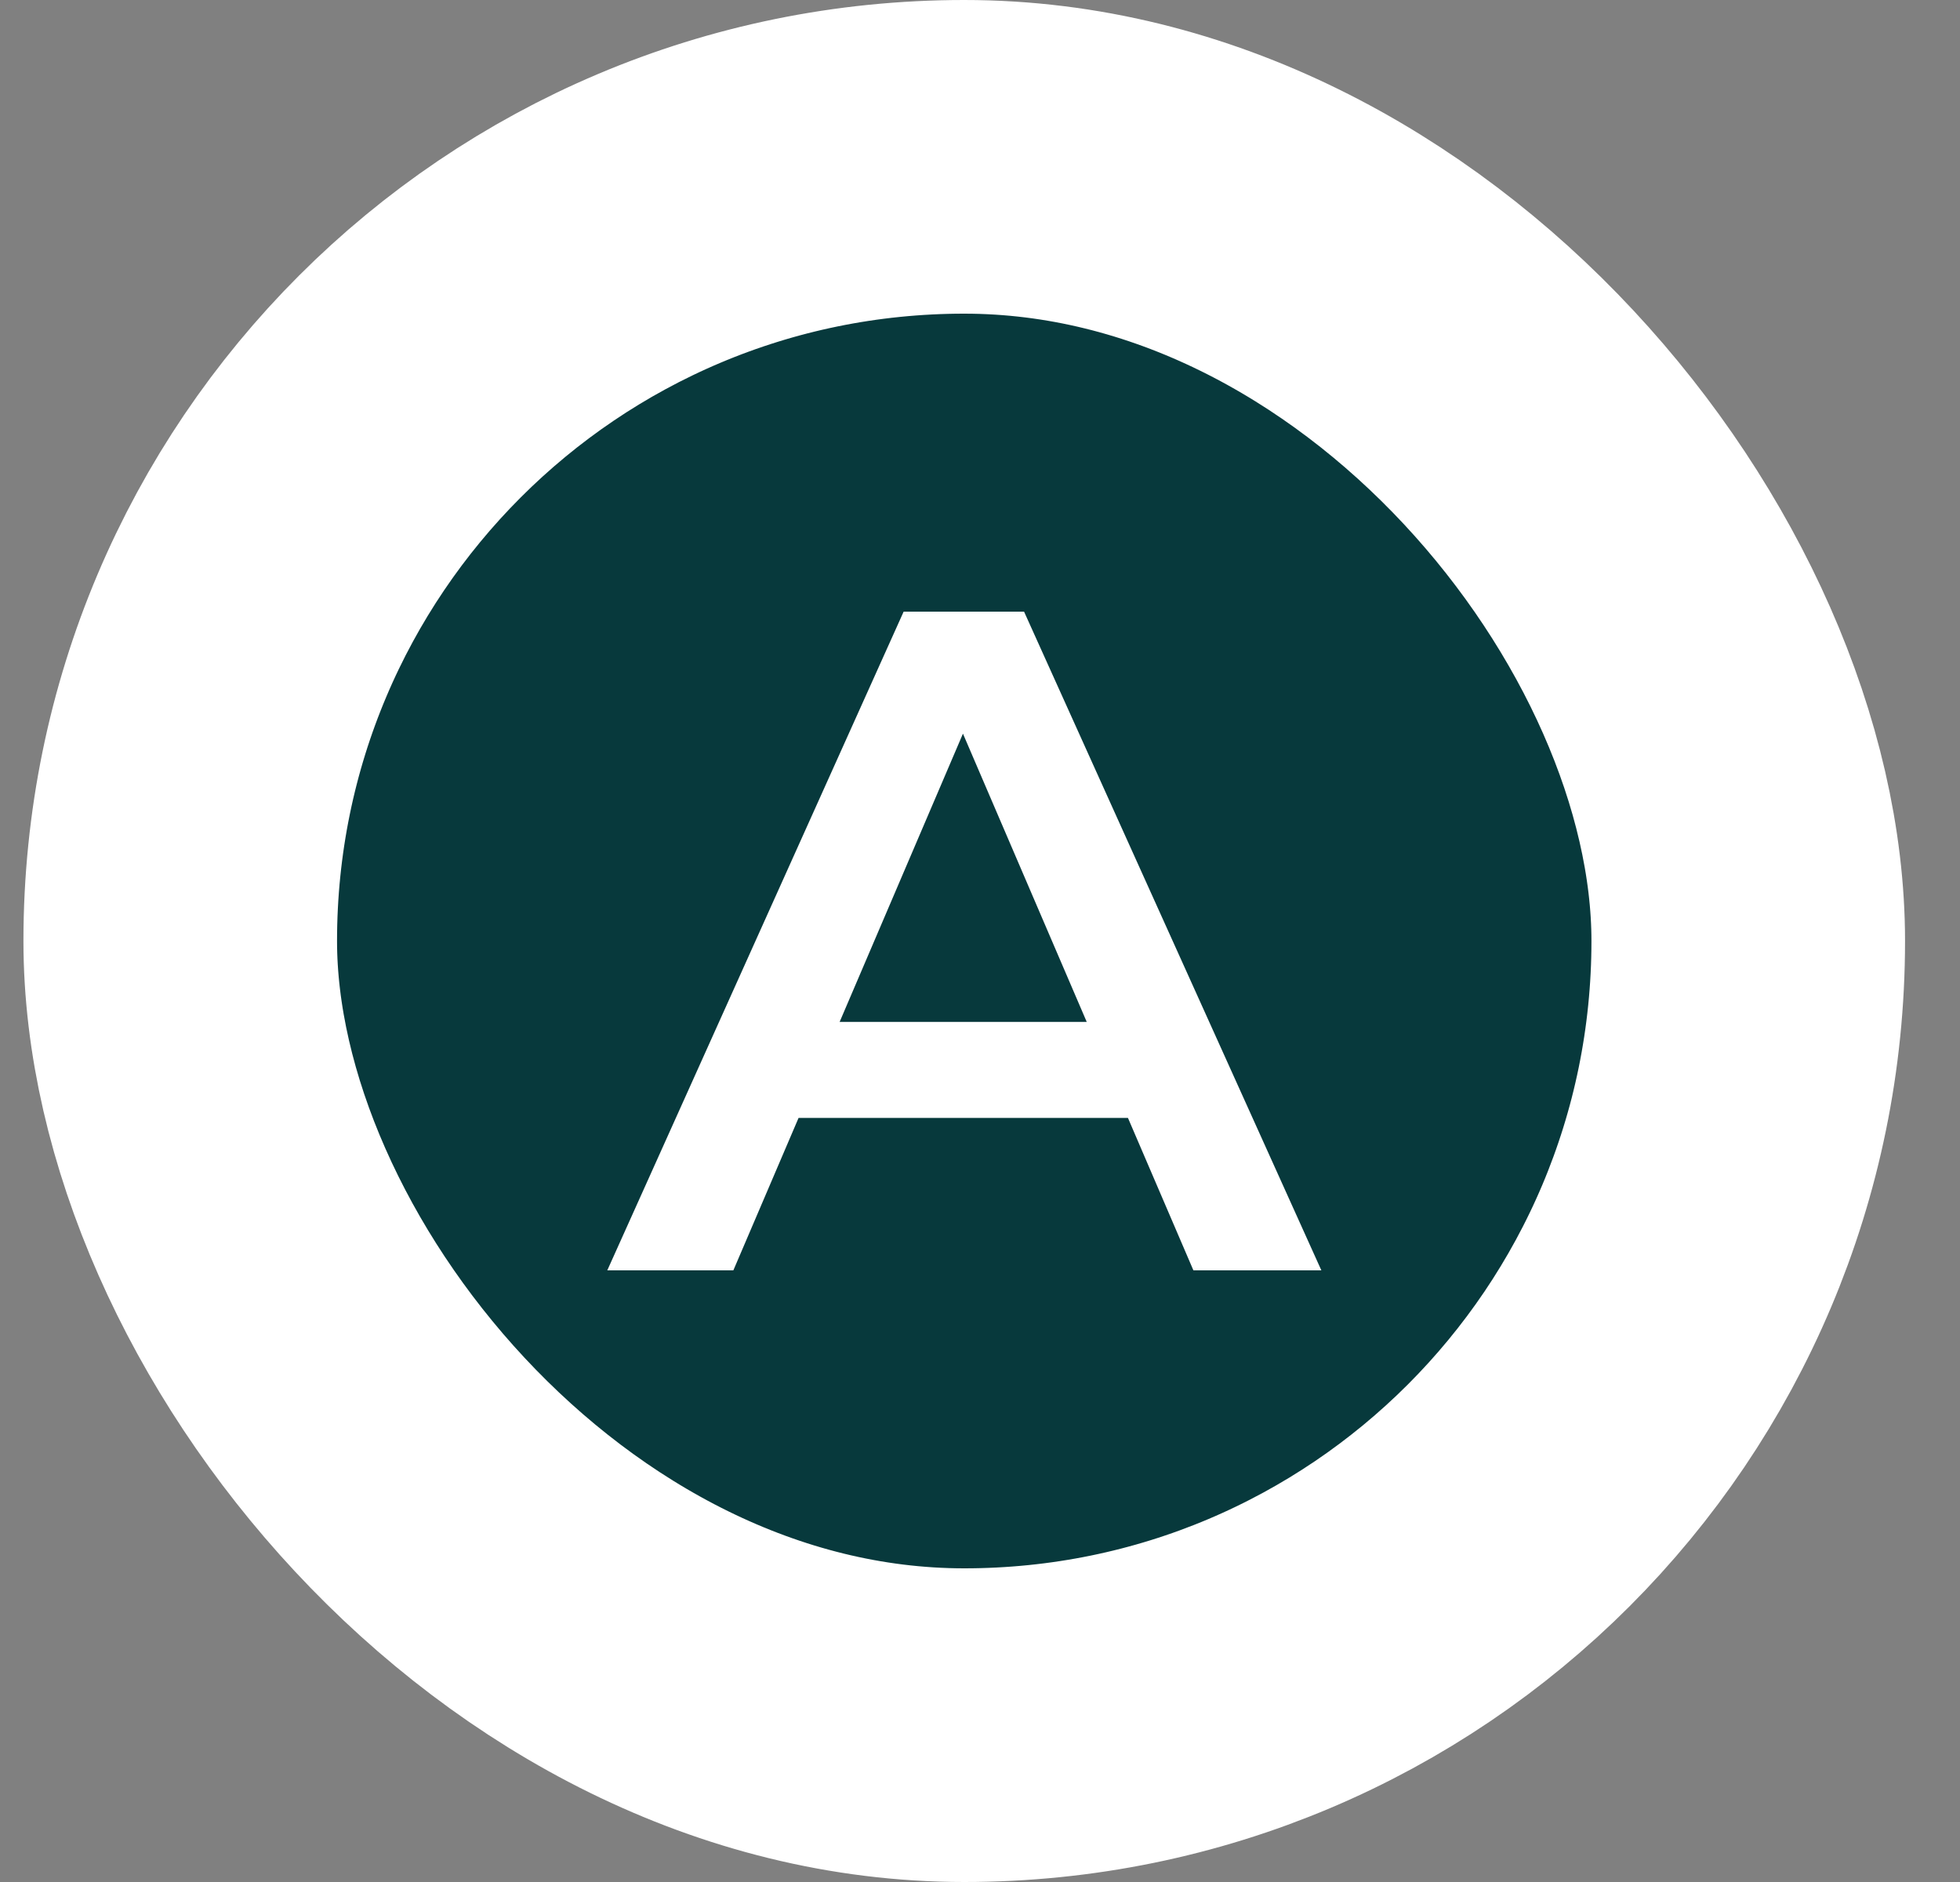 <svg width="25" height="24" viewBox="0 0 25 24" fill="none" xmlns="http://www.w3.org/2000/svg">
<rect x="0" y="0" width="25" height="24" fill="#808080" stroke="none"/>
<rect x="2.299" y="2" width="20" height="20" rx="10" fill="#07393C" stroke="white" stroke-width="4"/>
<path d="M7.746 16.2L11.526 7.8H13.062L16.854 16.2H15.222L11.97 8.628H12.594L9.354 16.2H7.746ZM9.486 14.256L9.906 13.032H14.442L14.862 14.256H9.486Z" fill="white"/>
</svg>

